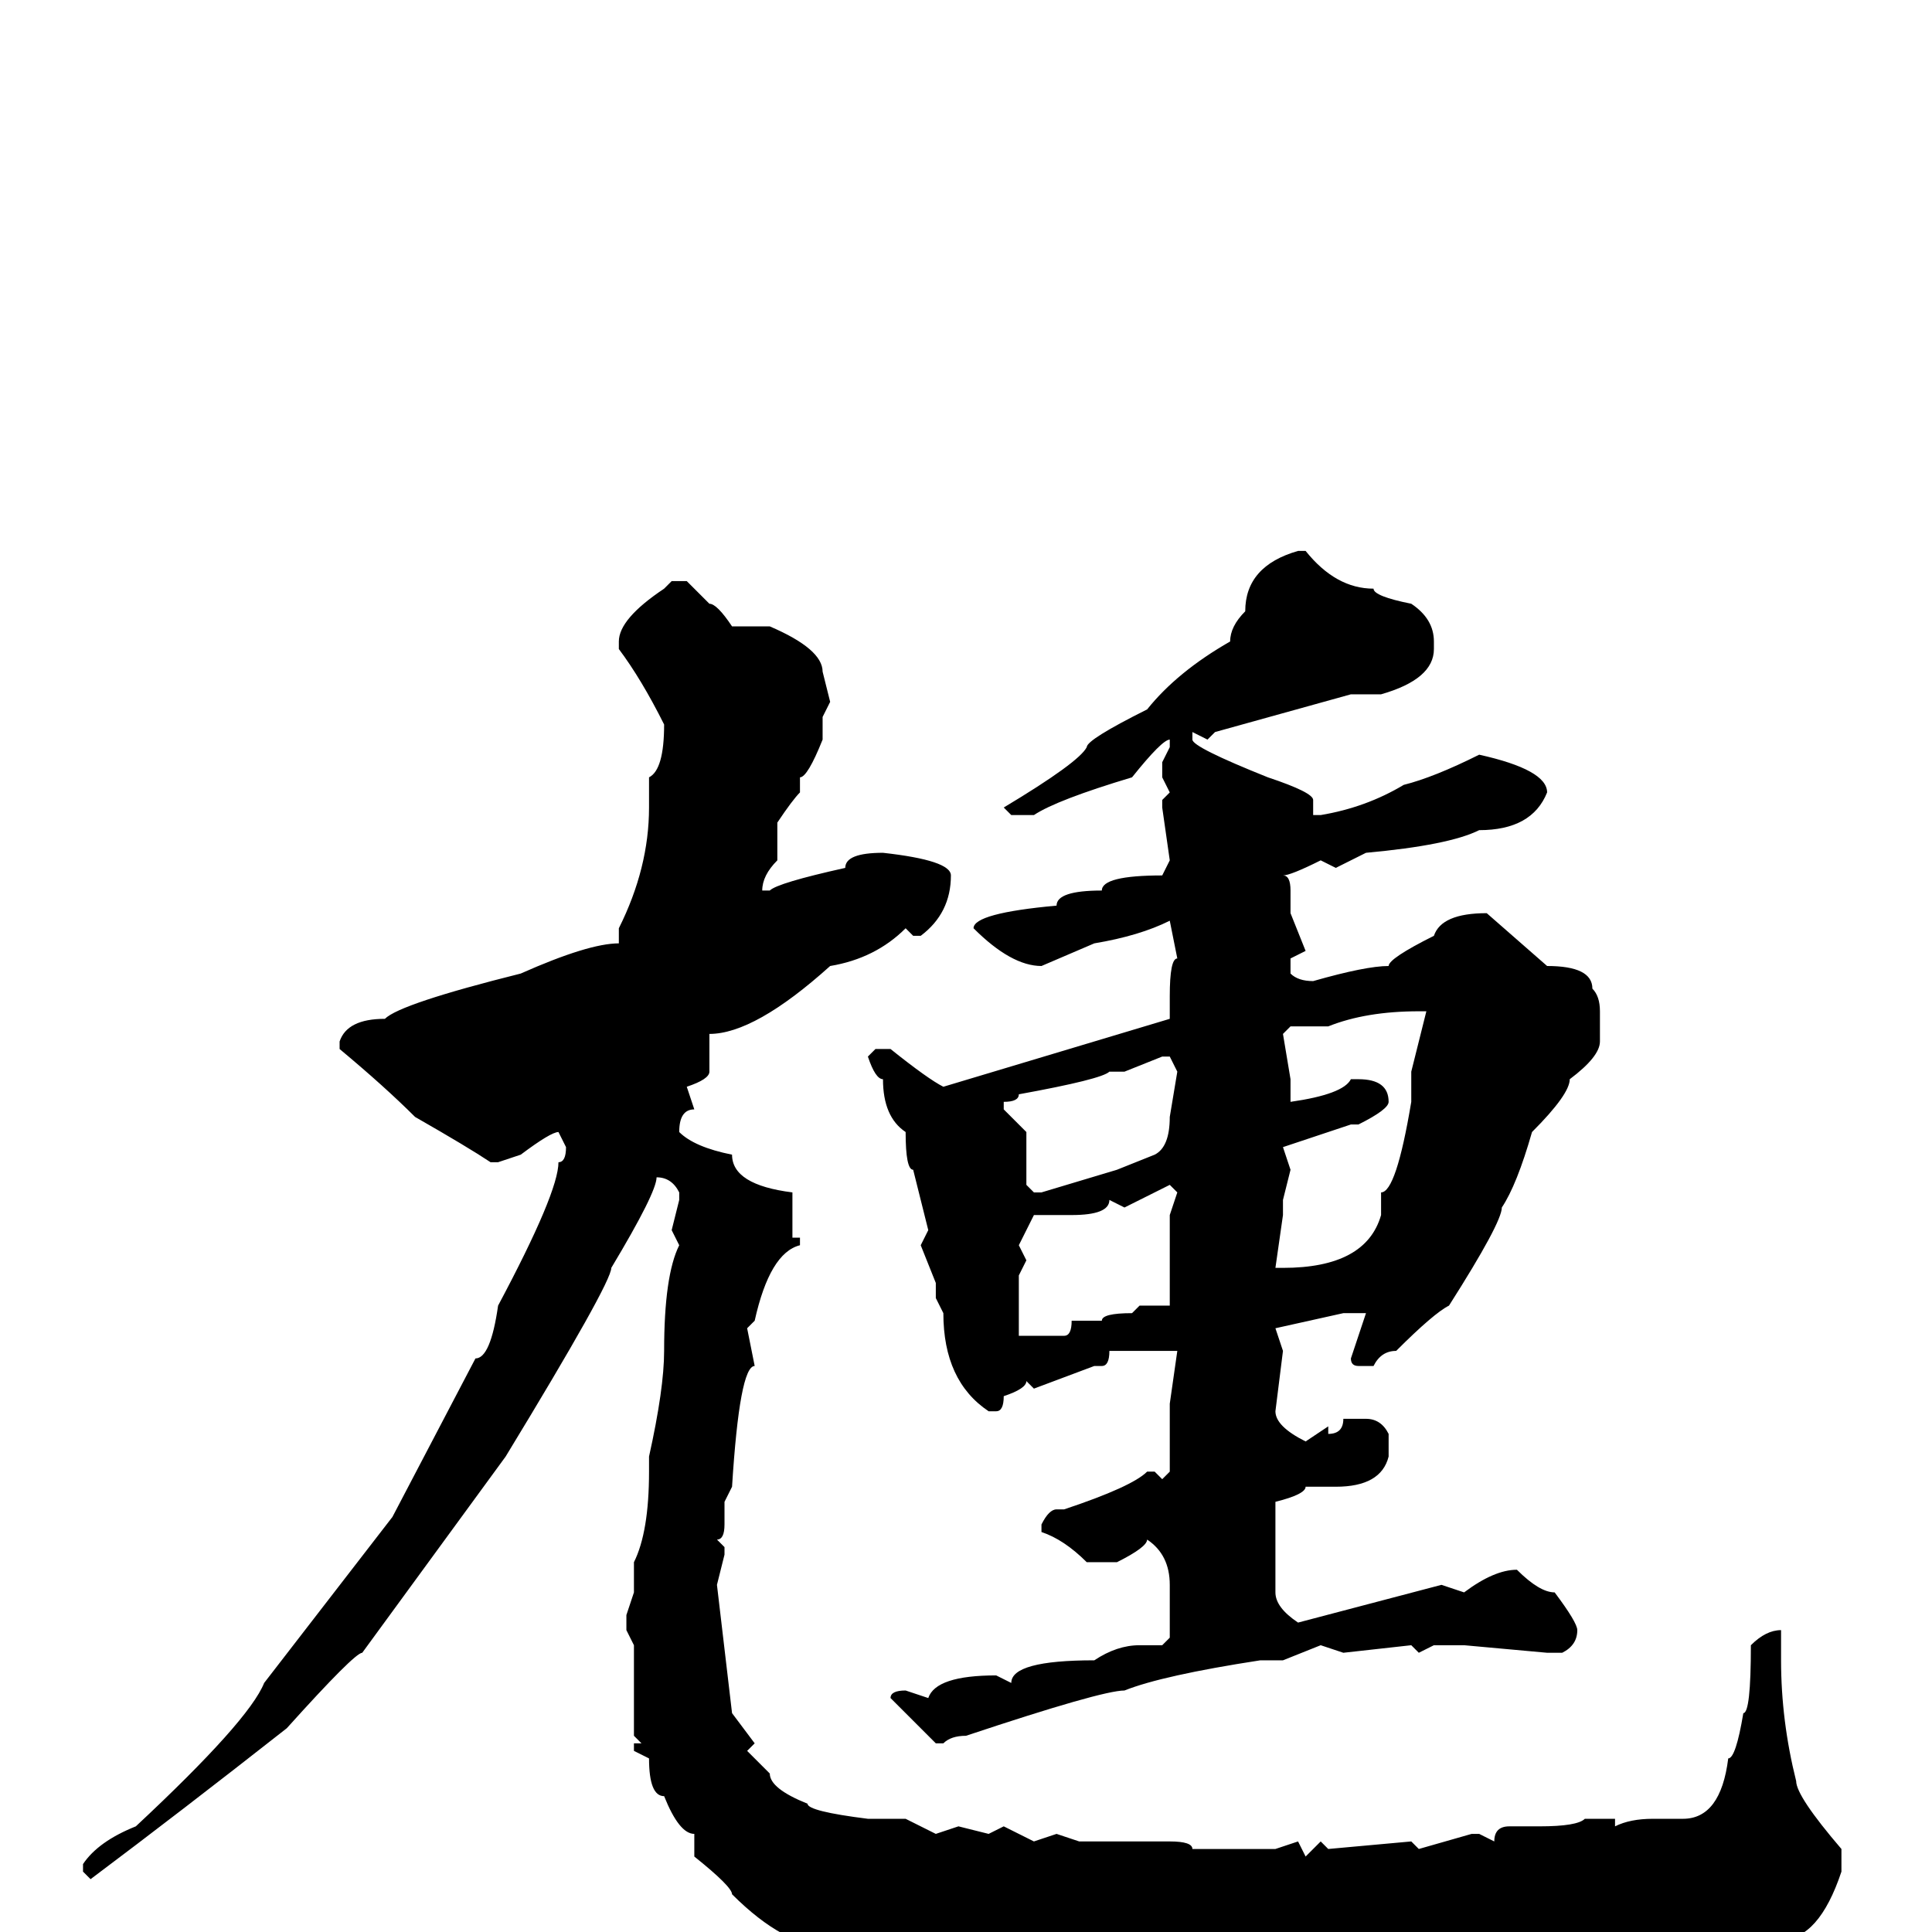 <svg xmlns="http://www.w3.org/2000/svg" viewBox="0 -256 256 256">
	<path fill="#000000" d="M173 -183Q177 -178 182 -178Q182 -177 187 -176Q190 -174 190 -171V-170Q190 -166 183 -164H179L161 -159L160 -158L158 -159V-158Q158 -157 168 -153Q174 -151 174 -150V-148H175Q181 -149 186 -152Q190 -153 196 -156Q205 -154 205 -151Q203 -146 196 -146Q192 -144 181 -143L177 -141L175 -142Q171 -140 170 -140Q171 -140 171 -138V-135L173 -130L171 -129V-127Q172 -126 174 -126Q181 -128 184 -128Q184 -129 190 -132Q191 -135 197 -135L205 -128Q211 -128 211 -125Q212 -124 212 -122V-118Q212 -116 208 -113Q208 -111 203 -106Q201 -99 199 -96Q199 -94 192 -83Q190 -82 185 -77Q183 -77 182 -75H180Q179 -75 179 -76L181 -82H178L169 -80L170 -77L169 -69Q169 -67 173 -65L176 -67V-66Q178 -66 178 -68H181Q183 -68 184 -66V-63Q183 -59 177 -59H173Q173 -58 169 -57V-56V-45Q169 -43 172 -41L191 -46L194 -45Q198 -48 201 -48Q204 -45 206 -45Q209 -41 209 -40Q209 -38 207 -37H205L194 -38H192H190L188 -37L187 -38L178 -37L175 -38L170 -36H167Q154 -34 149 -32Q146 -32 128 -26Q126 -26 125 -25H124L118 -31Q118 -32 120 -32L123 -31Q124 -34 132 -34L134 -33Q134 -36 145 -36Q148 -38 151 -38H154L155 -39V-41V-42V-45V-46Q155 -50 152 -52Q152 -51 148 -49H144Q141 -52 138 -53V-54Q139 -56 140 -56H141Q150 -59 152 -61H153L154 -60L155 -61V-63V-68V-70L156 -77Q154 -77 150 -77H147Q147 -75 146 -75H145L137 -72L136 -73Q136 -72 133 -71Q133 -69 132 -69H131Q125 -73 125 -82L124 -84V-86L122 -91L123 -93L121 -101Q120 -101 120 -106Q117 -108 117 -113Q116 -113 115 -116L116 -117H118Q123 -113 125 -112L155 -121V-124Q155 -129 156 -129L155 -134Q151 -132 145 -131L138 -128Q134 -128 129 -133Q129 -135 140 -136Q140 -138 146 -138Q146 -140 154 -140L155 -142L154 -149V-150L155 -151L154 -153V-155L155 -157V-158Q154 -158 150 -153Q140 -150 137 -148H134L133 -149Q143 -155 144 -157Q144 -158 152 -162Q156 -167 163 -171Q163 -173 165 -175Q165 -181 172 -183ZM89 -179H91L94 -176Q95 -176 97 -173H102Q109 -170 109 -167L110 -163L109 -161V-158Q107 -153 106 -153V-151Q105 -150 103 -147V-142Q101 -140 101 -138H102Q103 -139 112 -141Q112 -143 117 -143Q126 -142 126 -140Q126 -135 122 -132H121L120 -133Q116 -129 110 -128Q100 -119 94 -119V-117V-114Q94 -113 91 -112L92 -109Q90 -109 90 -106Q92 -104 97 -103Q97 -99 105 -98V-92H106V-91Q102 -90 100 -81L99 -80L100 -75Q98 -75 97 -59L96 -57V-54Q96 -52 95 -52L96 -51V-50L95 -46L97 -29L100 -25L99 -24L102 -21Q102 -19 107 -17Q107 -16 115 -15H119H120L124 -13L127 -14L131 -13L133 -14L137 -12L140 -13L143 -12H147H149H151H155Q158 -12 158 -11H160H169L172 -12L173 -10L175 -12L176 -11L187 -12L188 -11L195 -13H196L198 -12Q198 -14 200 -14H204Q209 -14 210 -15H214V-14Q216 -15 219 -15H223Q228 -15 229 -23Q230 -23 231 -29Q232 -29 232 -38Q234 -40 236 -40V-39V-36Q236 -28 238 -20Q238 -18 244 -11V-8Q241 1 236 1Q235 4 223 4Q214 6 207 6H205L203 7H201L198 6L196 7H189L186 8Q186 6 178 6L177 7H176H175H171Q169 7 169 6V7H166L163 6V7H162L156 6H154H151H148L147 5L142 7Q141 7 138 5L135 6L131 5L126 6L124 4L121 6Q117 6 110 2Q104 2 97 -5Q97 -6 92 -10V-11V-13Q90 -13 88 -18Q86 -18 86 -23L84 -24V-25H85L84 -26V-38L83 -40V-42L84 -45V-49Q86 -53 86 -61V-63Q88 -72 88 -77Q88 -87 90 -91L89 -93L90 -97V-98Q89 -100 87 -100Q87 -98 81 -88Q81 -86 67 -63L48 -37Q47 -37 38 -27Q24 -16 12 -7L11 -8V-9Q13 -12 18 -14Q33 -28 35 -33L52 -55L63 -76Q65 -76 66 -83Q74 -98 74 -102Q75 -102 75 -104L74 -106Q73 -106 69 -103L66 -102H65Q62 -104 55 -108Q51 -112 45 -117V-118Q46 -121 51 -121Q53 -123 69 -127Q78 -131 82 -131V-133Q86 -141 86 -149V-153Q88 -154 88 -160Q85 -166 82 -170V-171Q82 -174 88 -178ZM173 -120H171L170 -119L171 -113V-112V-110Q178 -111 179 -113H180Q184 -113 184 -110Q184 -109 180 -107H179L170 -104L171 -101L170 -97V-95L169 -88H170Q181 -88 183 -95V-98Q185 -98 187 -110V-112V-114L189 -122H188Q181 -122 176 -120ZM149 -114H147Q146 -113 135 -111Q135 -110 133 -110V-109L136 -106V-99L137 -98H138L148 -101L153 -103Q155 -104 155 -108L156 -114L155 -116H154ZM149 -96L147 -97Q147 -95 142 -95H138H137L135 -91L136 -89L135 -87V-86V-81V-79H141Q142 -79 142 -81H143H146Q146 -82 150 -82L151 -83H153H155V-91V-95L156 -98L155 -99Z"/>
</svg>